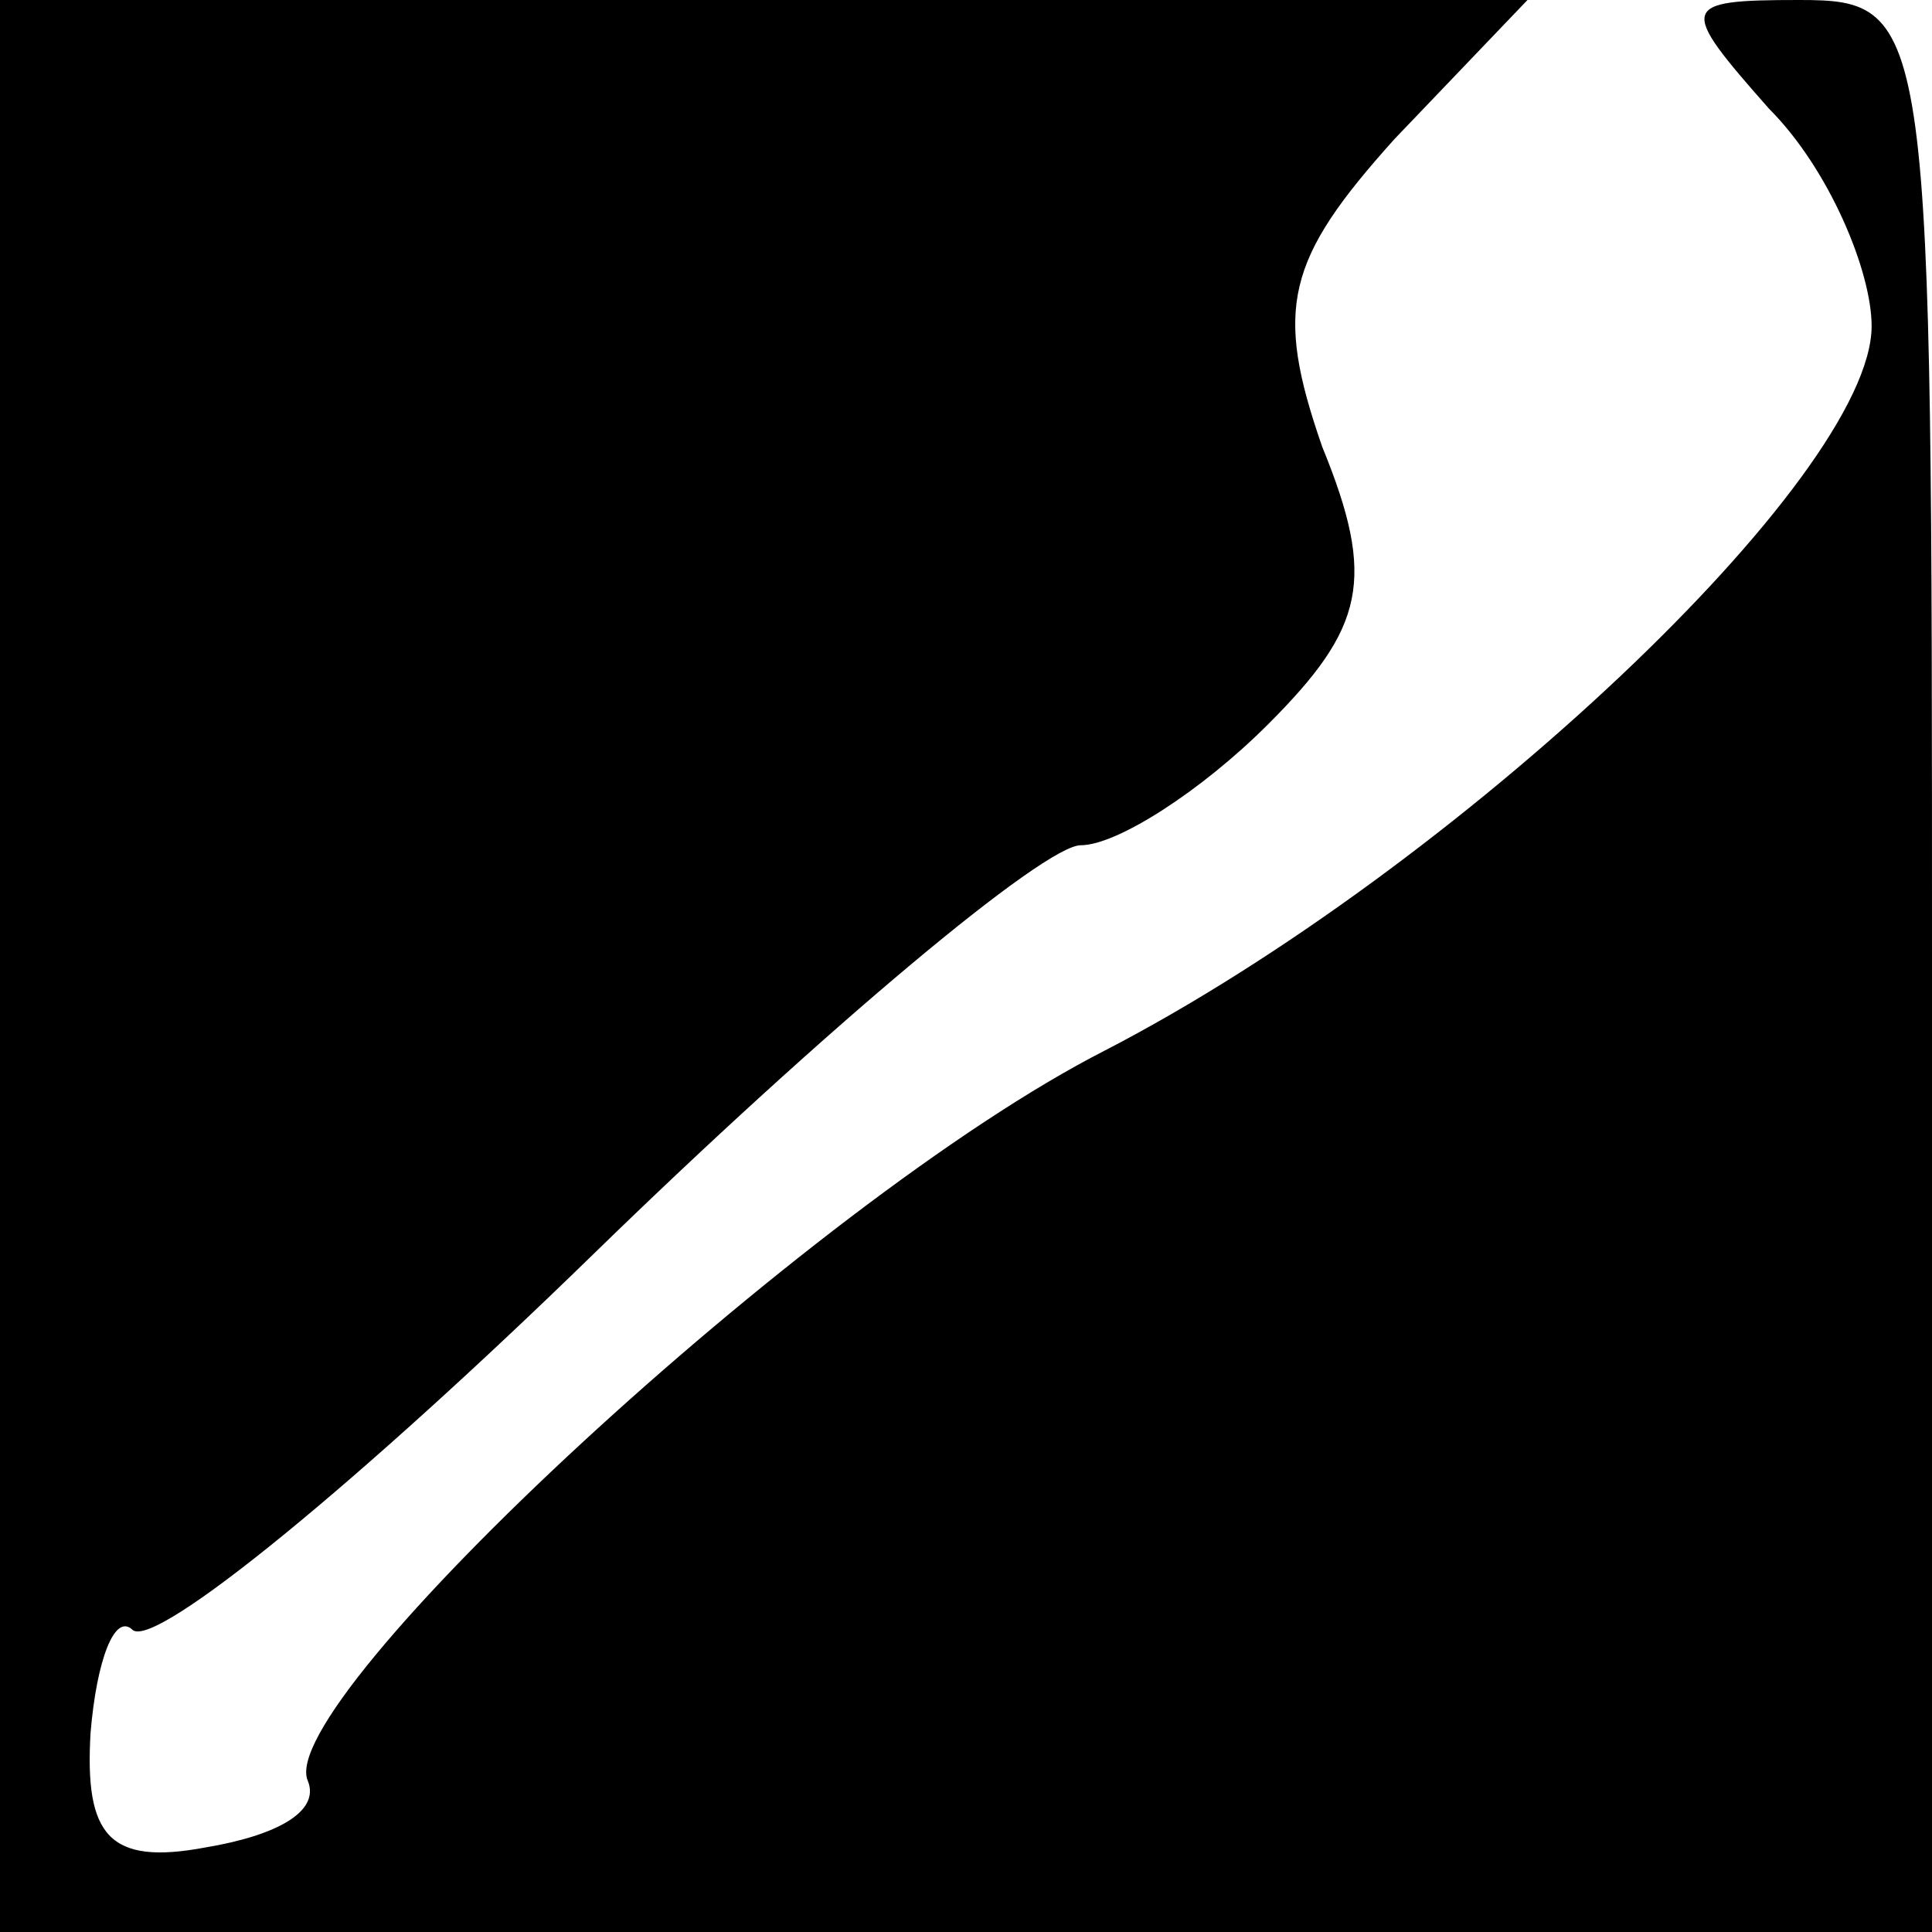 <?xml version="1.0" standalone="no"?>
<!DOCTYPE svg PUBLIC "-//W3C//DTD SVG 20010904//EN"
 "http://www.w3.org/TR/2001/REC-SVG-20010904/DTD/svg10.dtd">
<svg version="1.0" xmlns="http://www.w3.org/2000/svg"
 width="32pt" height="32pt" viewBox="0 0 32 32"
 preserveAspectRatio="xMidYMid meet">
<g transform="translate(0,32) scale(0.1,-0.1)"
fill="#000000" stroke="none">
<path fill="#000000" stroke="none" d="M0 160 l0 -160 160 0 160 0 0 160 c0
157 0 160 -22 160 -20 0 -20 -1 -5 -18 10 -10 17 -27 17 -36 0 -25 -69 -90
-127 -120 -49 -25 -138 -108 -132 -121 2 -5 -5 -9 -17 -11 -16 -3 -20 2 -19
19 1 12 4 20 7 17 4 -3 38 25 76 62 39 38 75 68 81 68 6 0 20 9 31 20 16 16
18 24 9 46 -8 23 -6 31 12 51 l22 23 -126 0 -127 0 0 -160z"/>
</g>
</svg>
